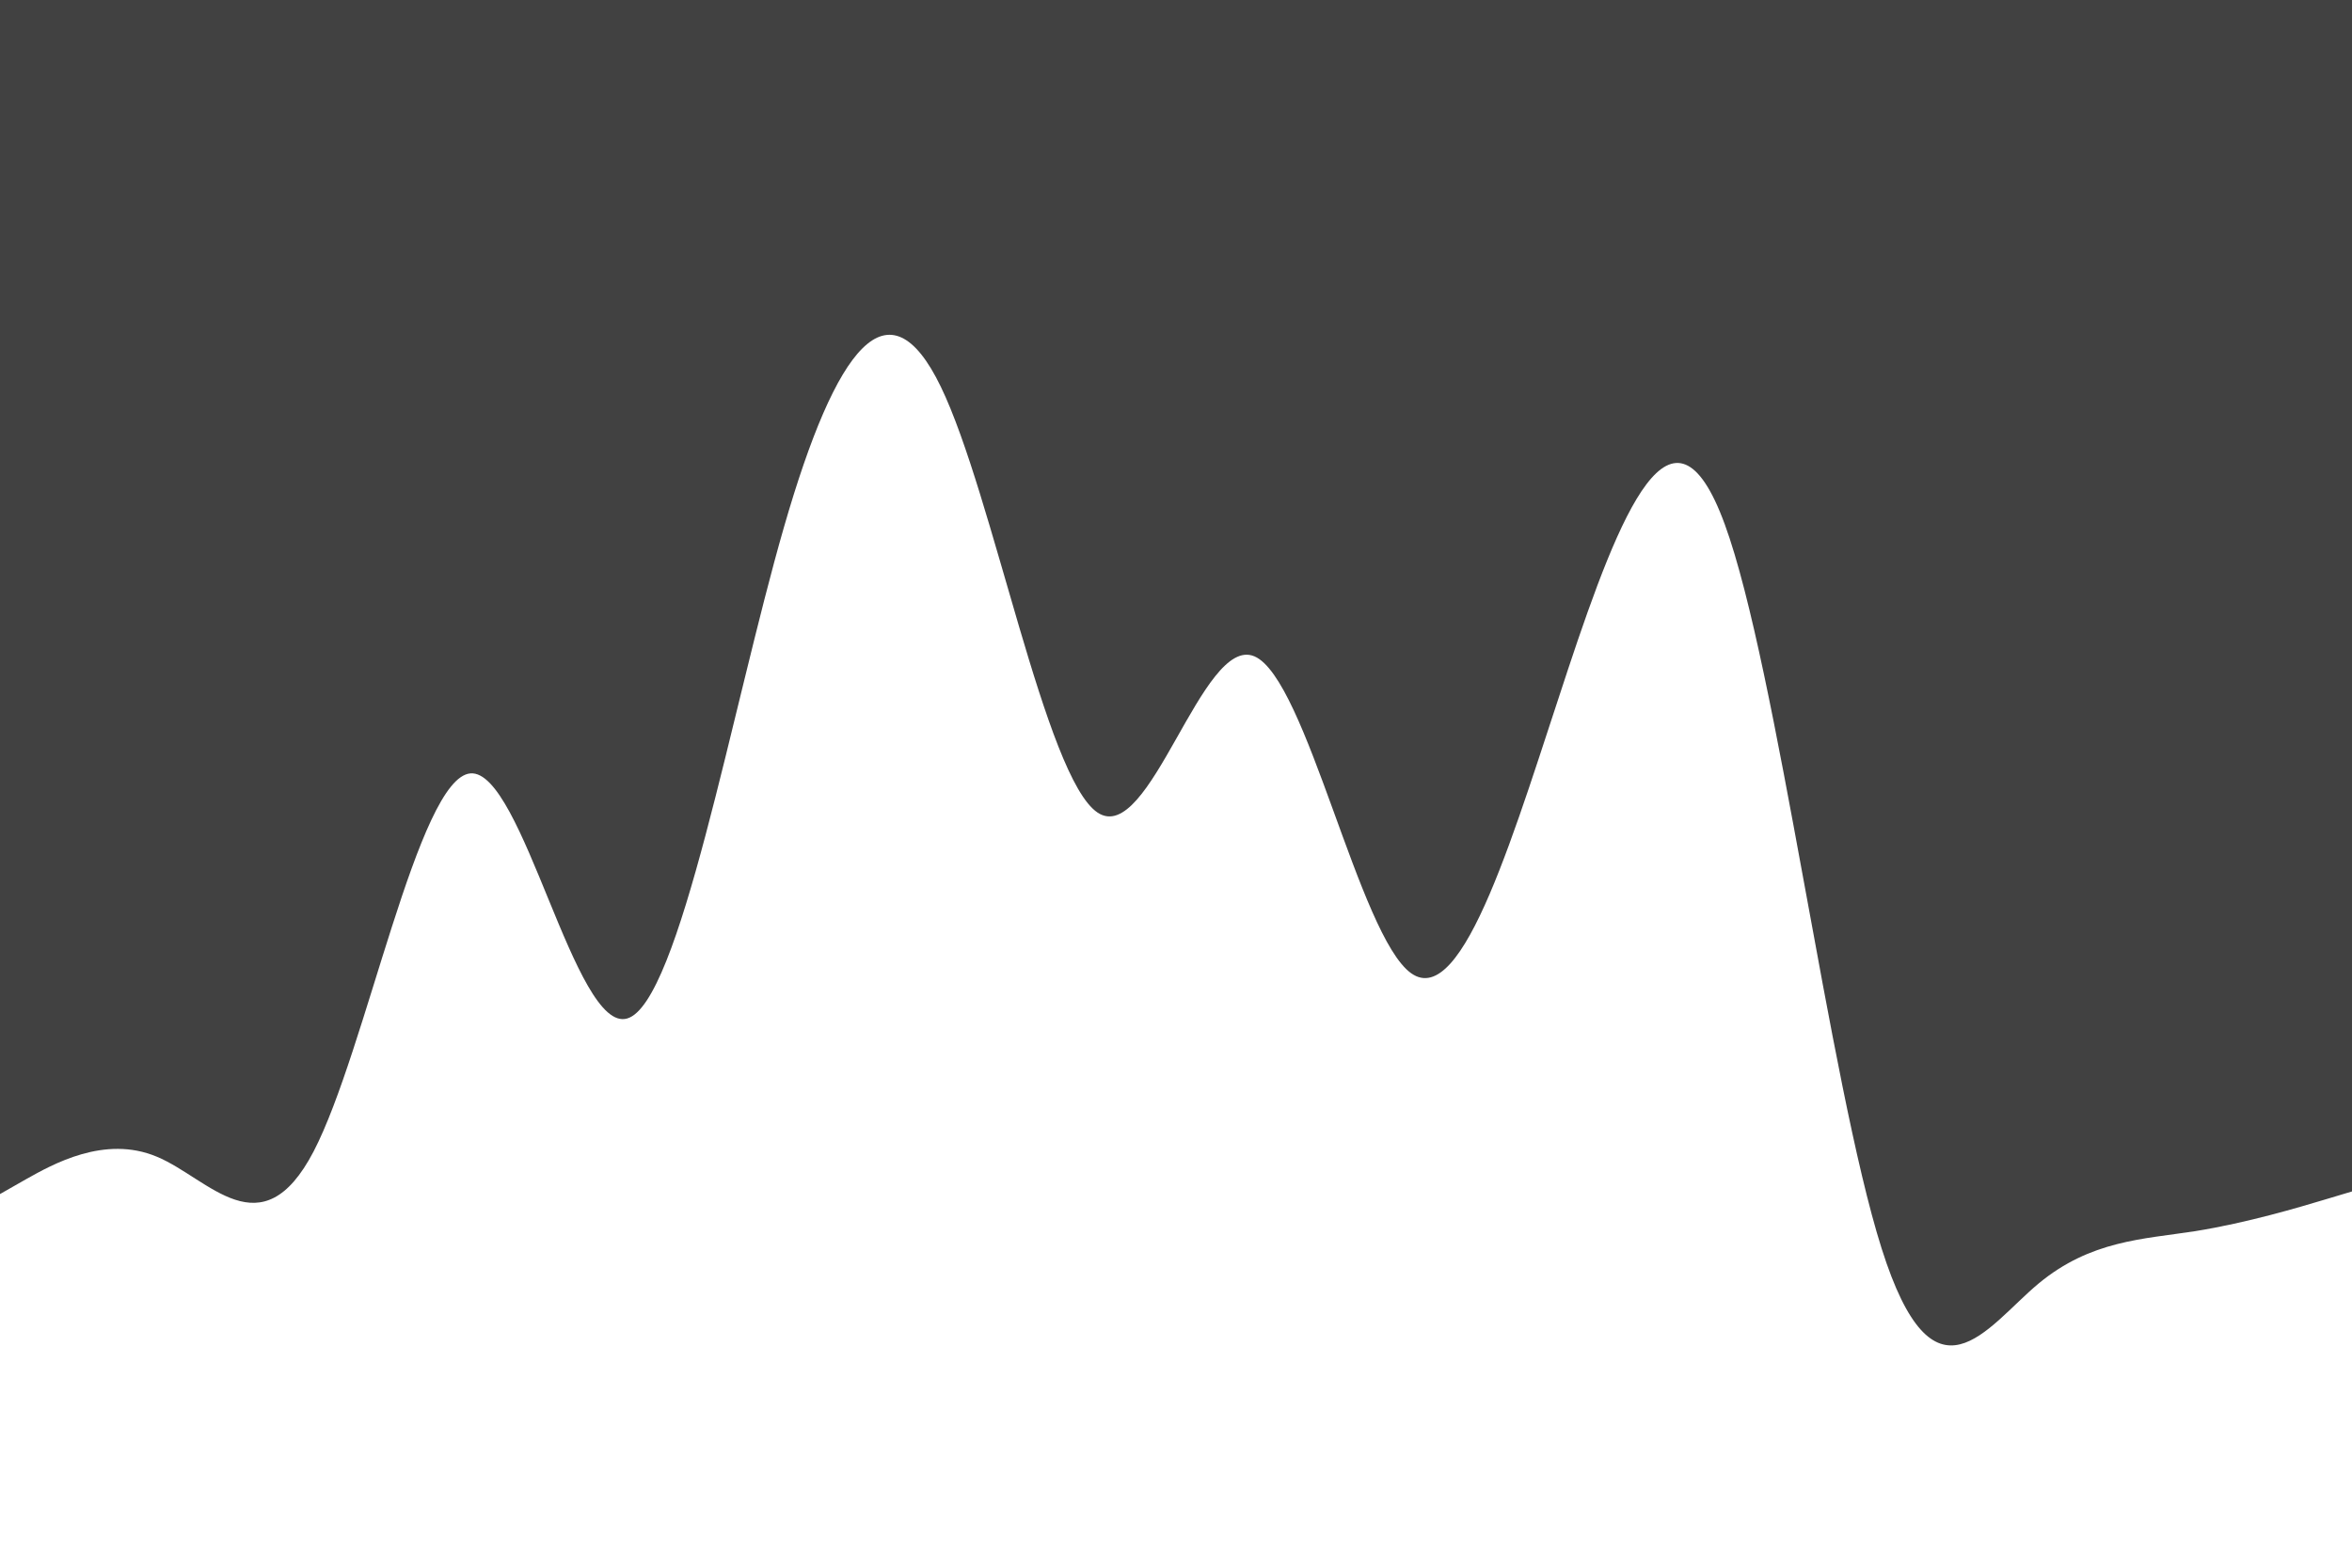 <svg id="visual" viewBox="0 0 900 600" width="900" height="600" xmlns="http://www.w3.org/2000/svg" xmlns:xlink="http://www.w3.org/1999/xlink" version="1.1">
<path d="M0 457L10 451.3C20 445.7 40 434.3 60 442.7C80 451 100 479 120 440.7C140 402.3 160 297.7 180 296C200 294.3 220 395.7 240 389.8C260 384 280 271 300 201.7C320 132.3 340 106.7 360 148C380 189.3 400 297.7 420 311C440 324.3 460 242.7 480 251.2C500 259.7 520 358.3 540 372.5C560 386.7 580 316.3 600 256.2C620 196 640 146 660 200.7C680 255.3 700 414.7 720 477.8C740 541 760 508 780 491.3C800 474.7 820 474.3 840 471.2C860 468 880 462 890 459L900 456L900 0L890 0C880 0 860 0 840 0C820 0 800 0 780 0C760 0 740 0 720 0C700 0 680 0 660 0C640 0 620 0 600 0C580 0 560 0 540 0C520 0 500 0 480 0C460 0 440 0 420 0C400 0 380 0 360 0C340 0 320 0 300 0C280 0 260 0 240 0C220 0 200 0 180 0C160 0 140 0 120 0C100 0 80 0 60 0C40 0 20 0 10 0L0 0Z" fill="#414141" stroke-linecap="round" stroke-linejoin="miter">
</path>
</svg>